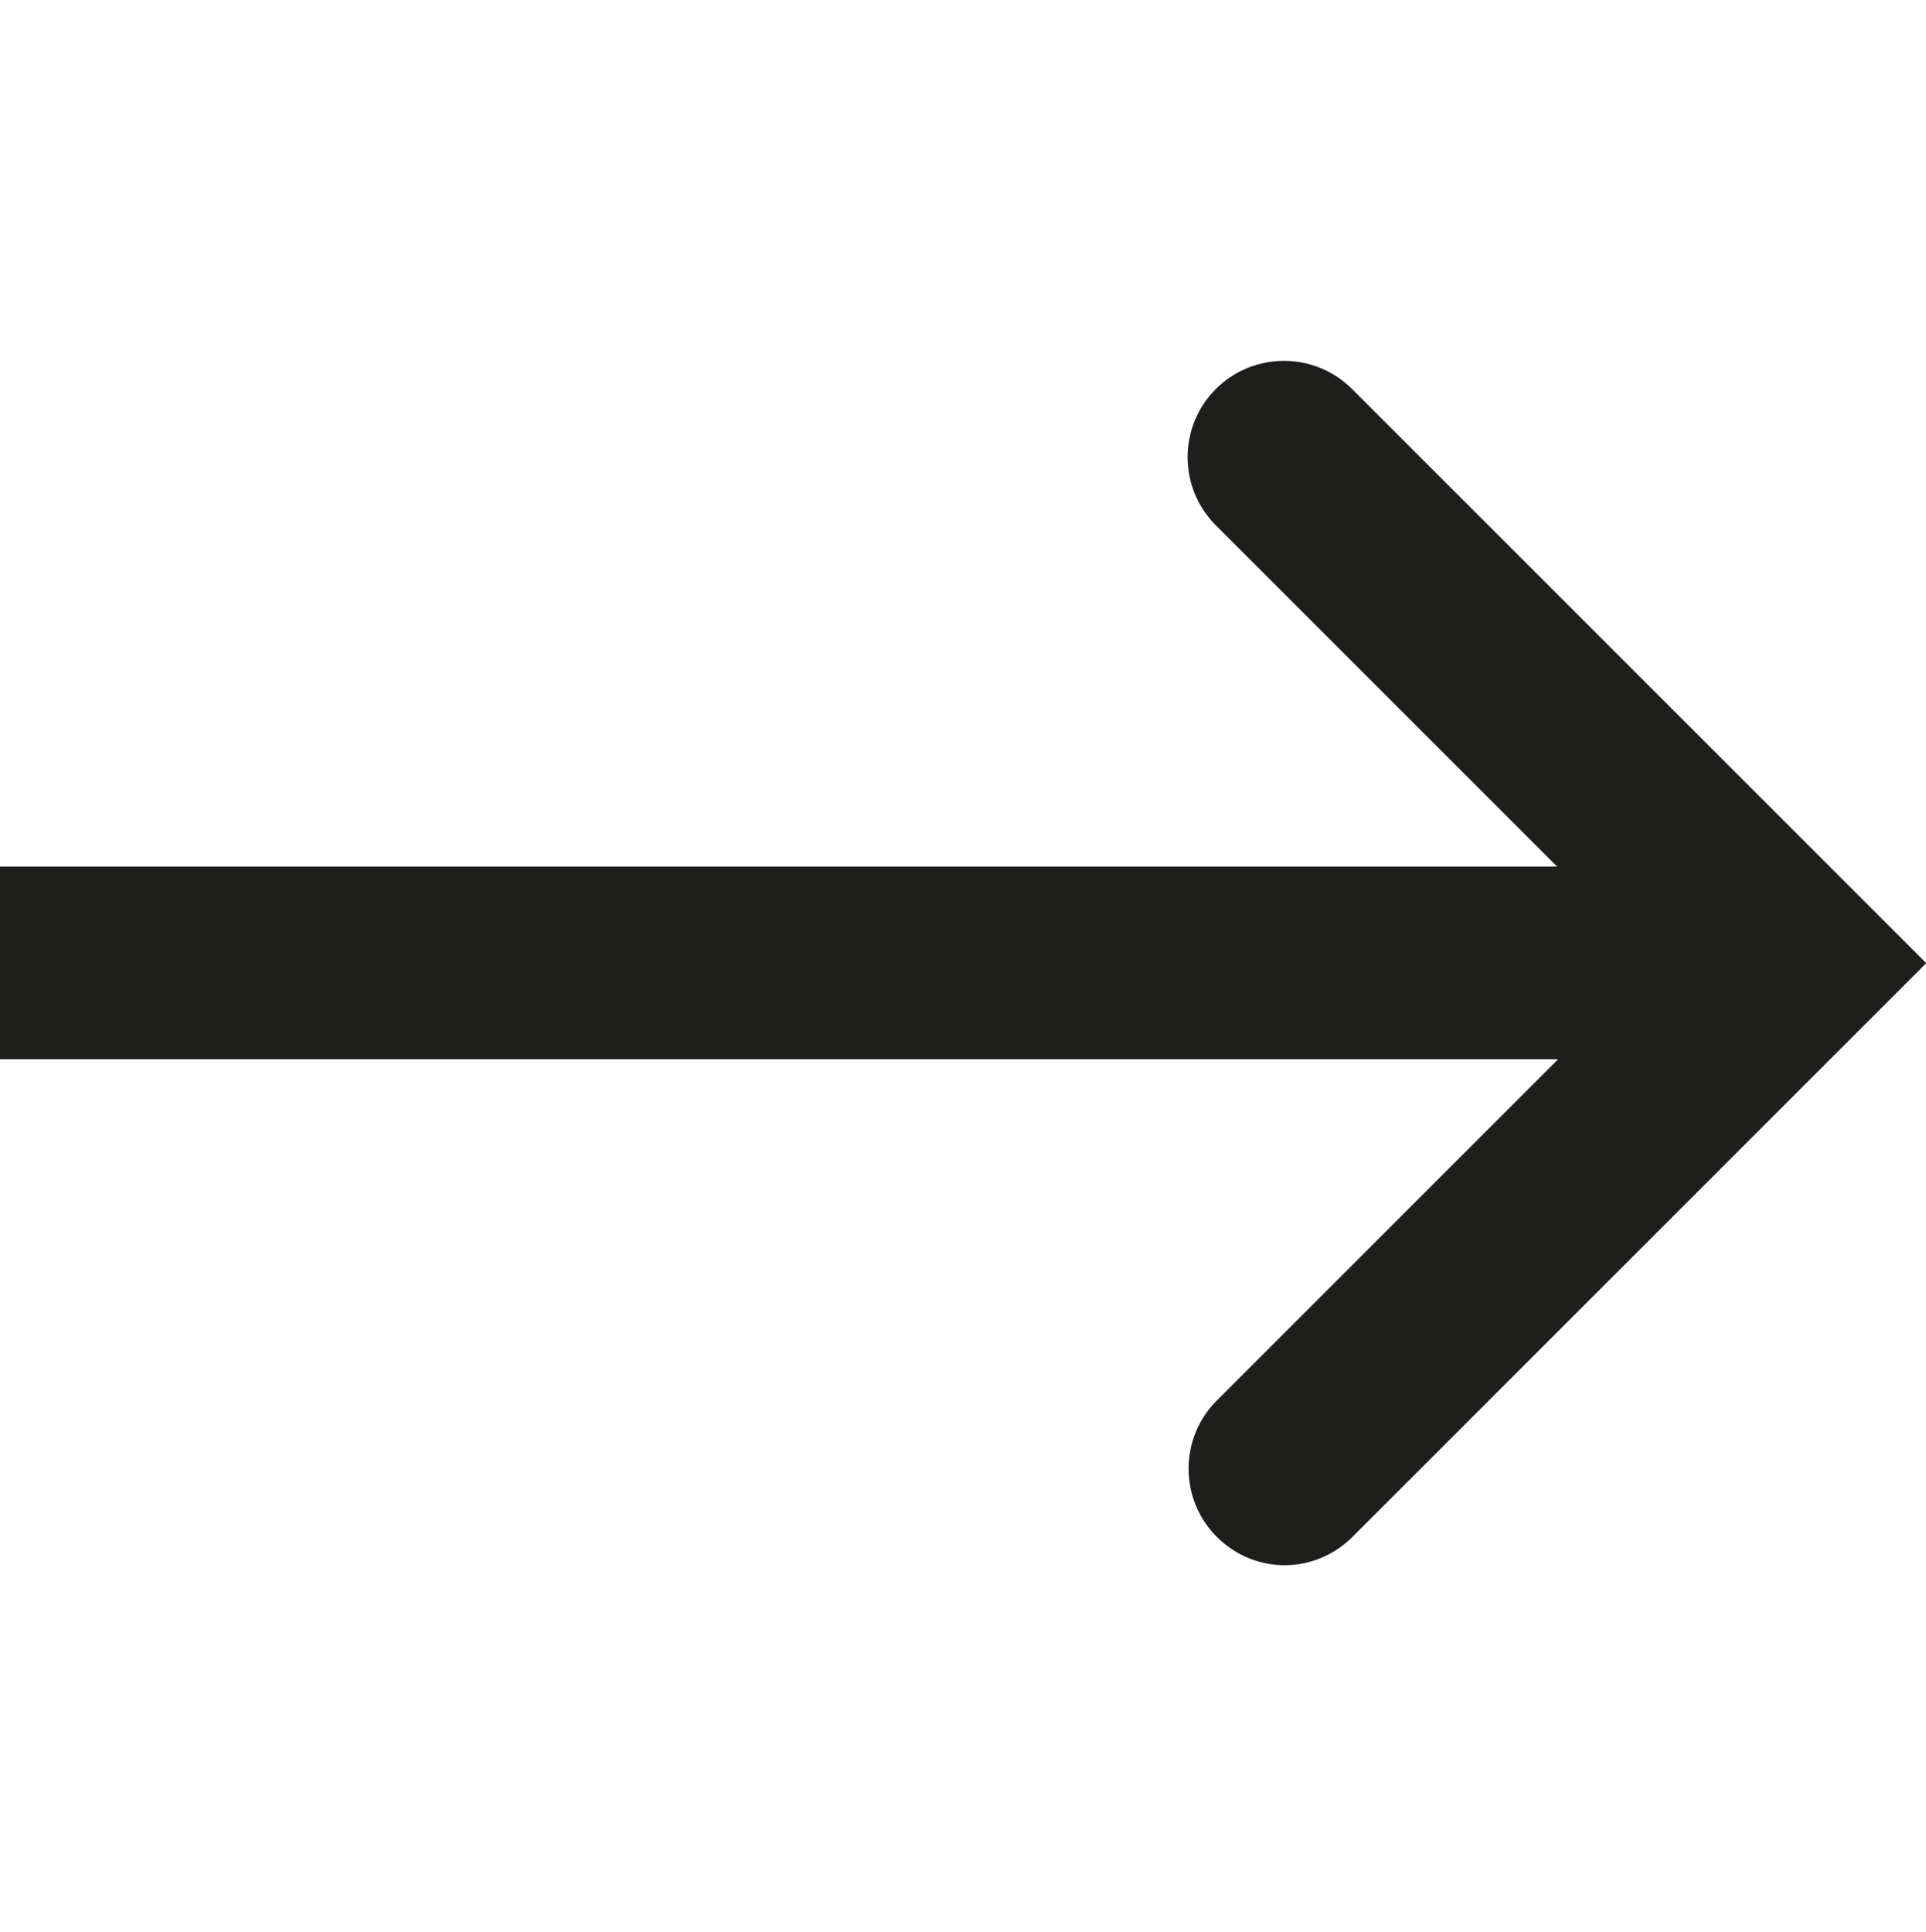 <svg viewBox="0 0 40 40.13" xmlns="http://www.w3.org/2000/svg">
  <path fill="#1e1e1c" d="M40 20.01 28.09 31.92c-.39.39-.9.59-1.41.59s-1.02-.2-1.41-.59c-.78-.78-.78-2.05 0-2.83L32.36 22H0v-4h32.34l-7.09-7.09c-.78-.78-.78-2.05 0-2.83s2.05-.78 2.83 0l11.91 11.91Z"/>
</svg>
